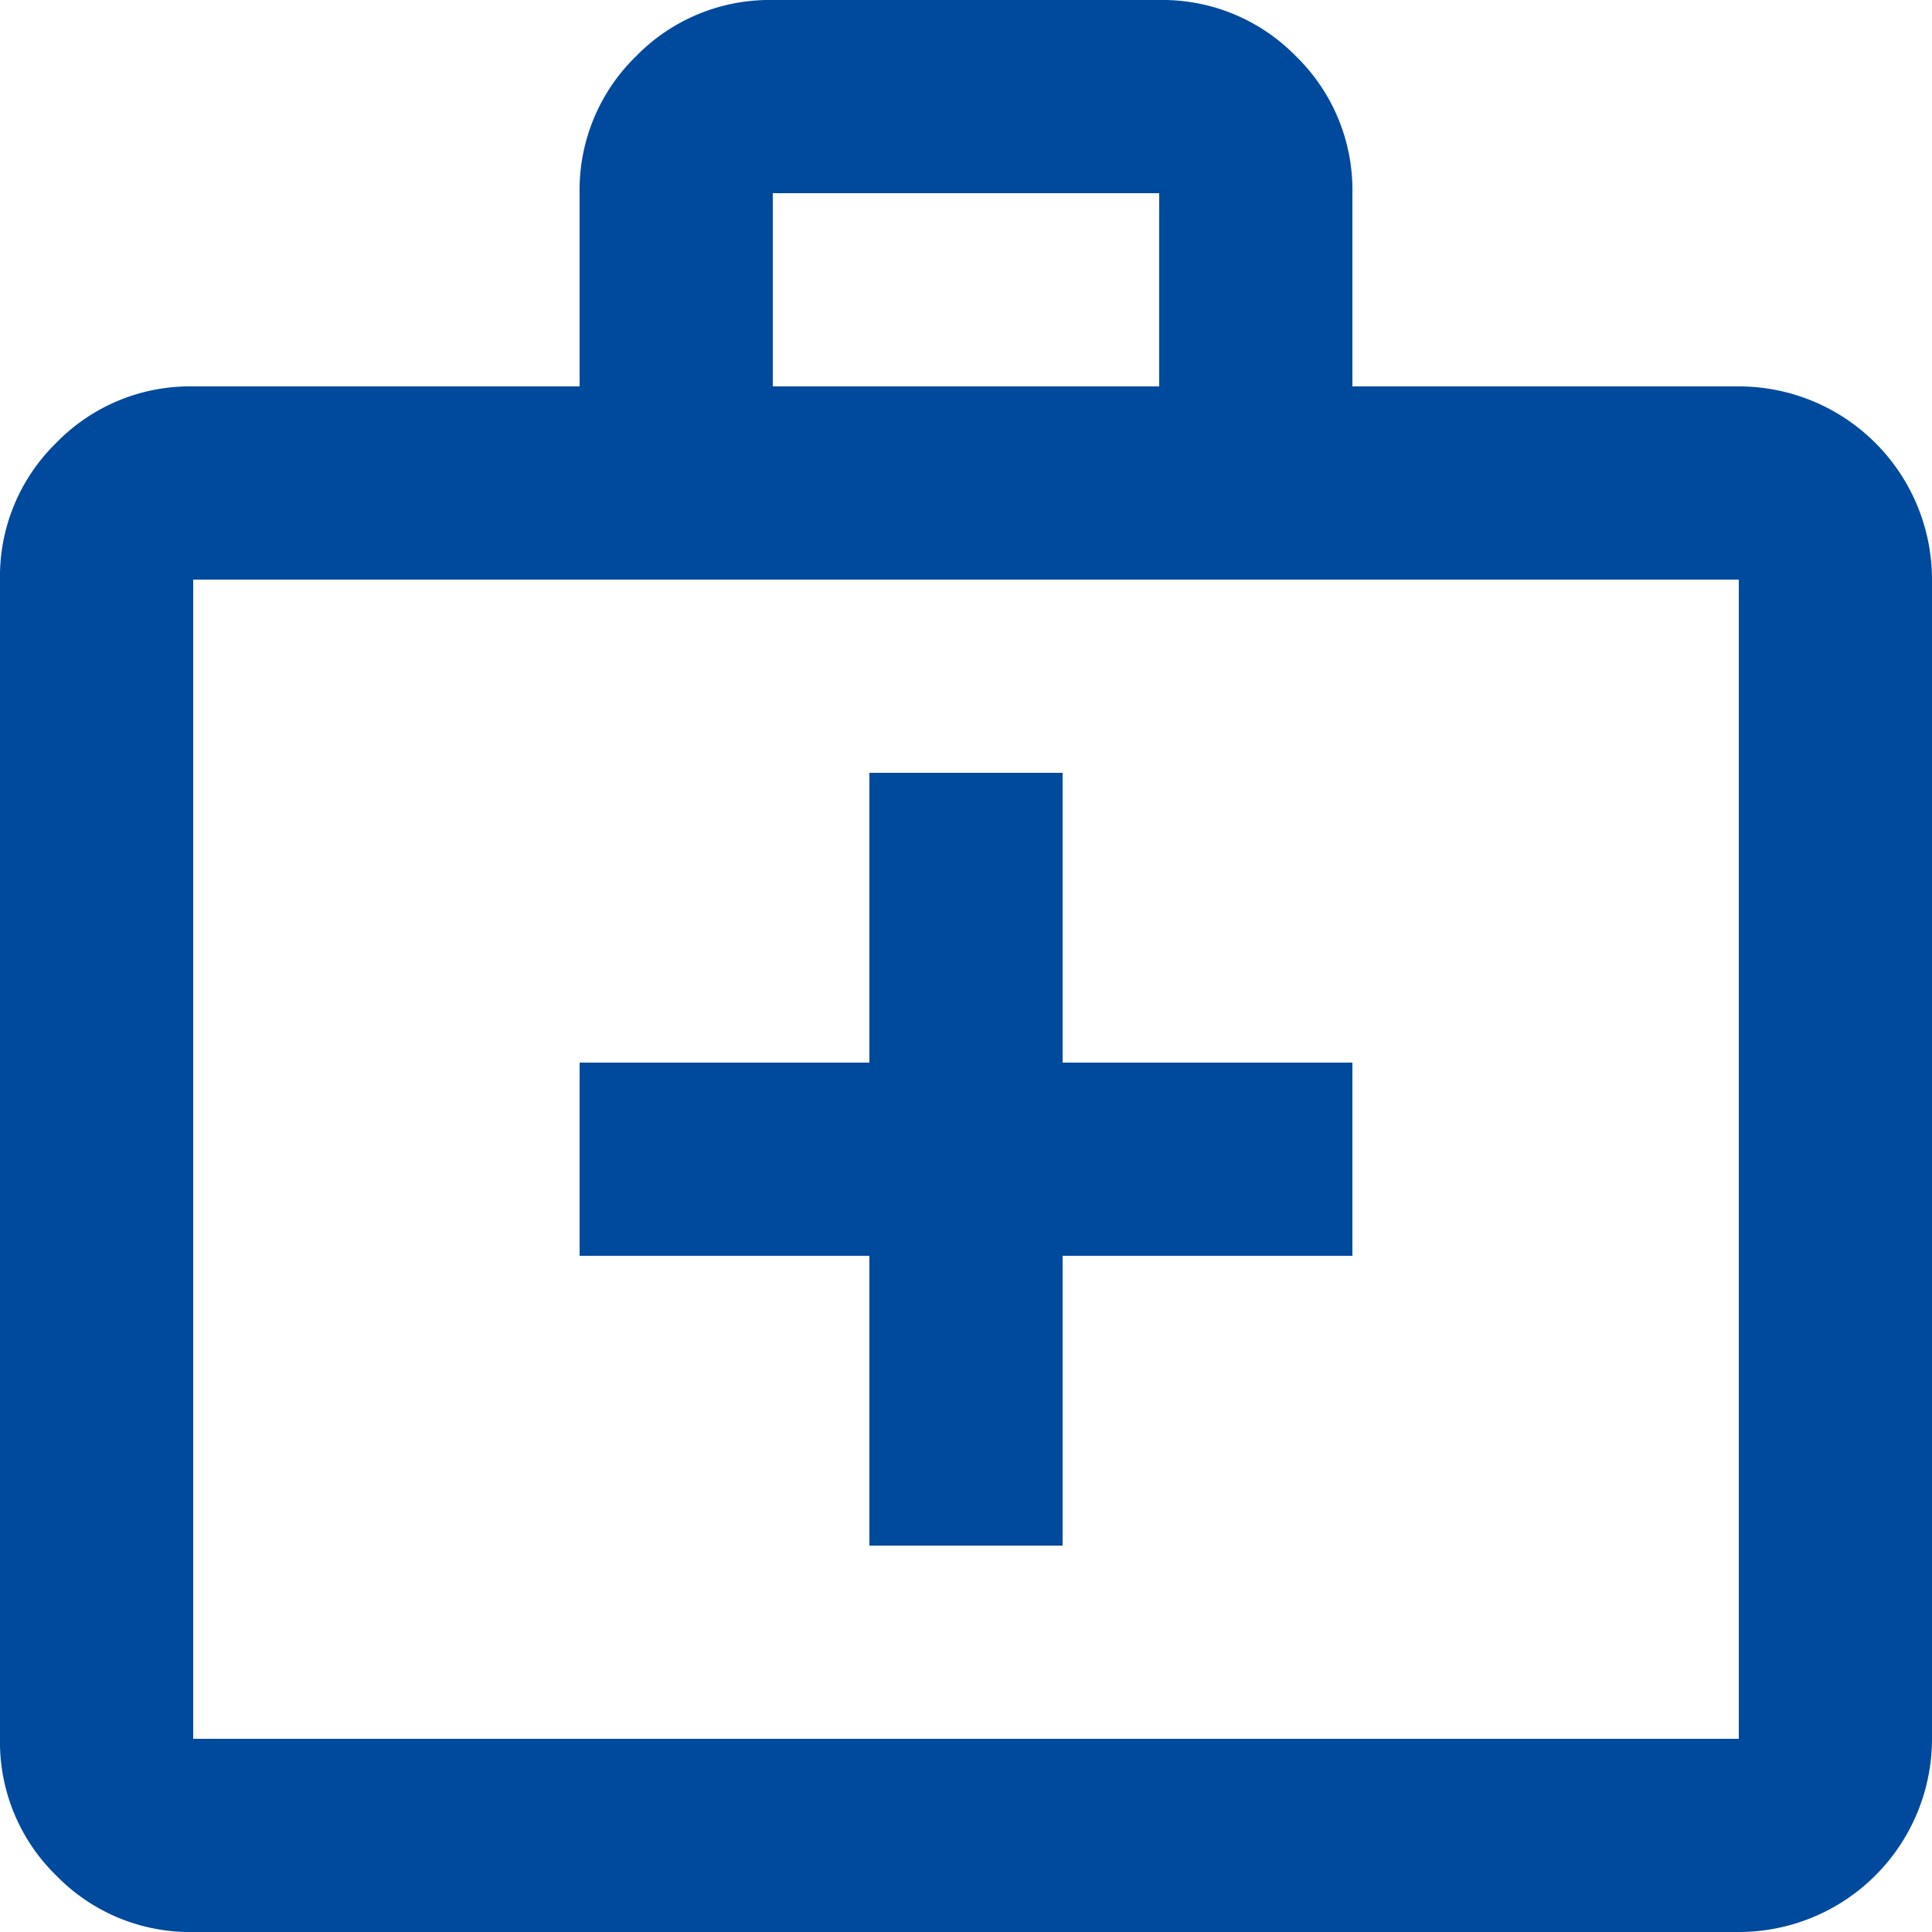 <svg id="Group_19" data-name="Group 19" xmlns="http://www.w3.org/2000/svg" xmlns:xlink="http://www.w3.org/1999/xlink" width="24" height="24" viewBox="0 0 24 24">
  <defs>
    <clipPath id="clip-path">
      <rect id="Rectangle_24" data-name="Rectangle 24" width="24" height="24" fill="#004a9d"/>
    </clipPath>
  </defs>
  <g id="Group_18" data-name="Group 18" clip-path="url(#clip-path)">
    <path id="Path_25" data-name="Path 25" d="M2.4,24a2.316,2.316,0,0,1-1.7-.7A2.316,2.316,0,0,1,0,21.6V7.2A2.316,2.316,0,0,1,.7,5.5a2.316,2.316,0,0,1,1.7-.7H7.2V2.4A2.316,2.316,0,0,1,7.9.7,2.316,2.316,0,0,1,9.6,0h4.8a2.316,2.316,0,0,1,1.7.7,2.316,2.316,0,0,1,.7,1.7V4.8h4.8A2.4,2.4,0,0,1,24,7.2V21.6A2.4,2.4,0,0,1,21.6,24Zm0-2.4H21.6V7.2H2.4ZM9.6,4.8h4.8V2.4H9.6ZM2.4,21.6v0Zm8.4-6v3.6h2.4V15.6h3.6V13.2H13.2V9.6H10.8v3.6H7.2v2.4Z" transform="translate(0 0)" fill="#004a9d"/>
  </g>
</svg>
